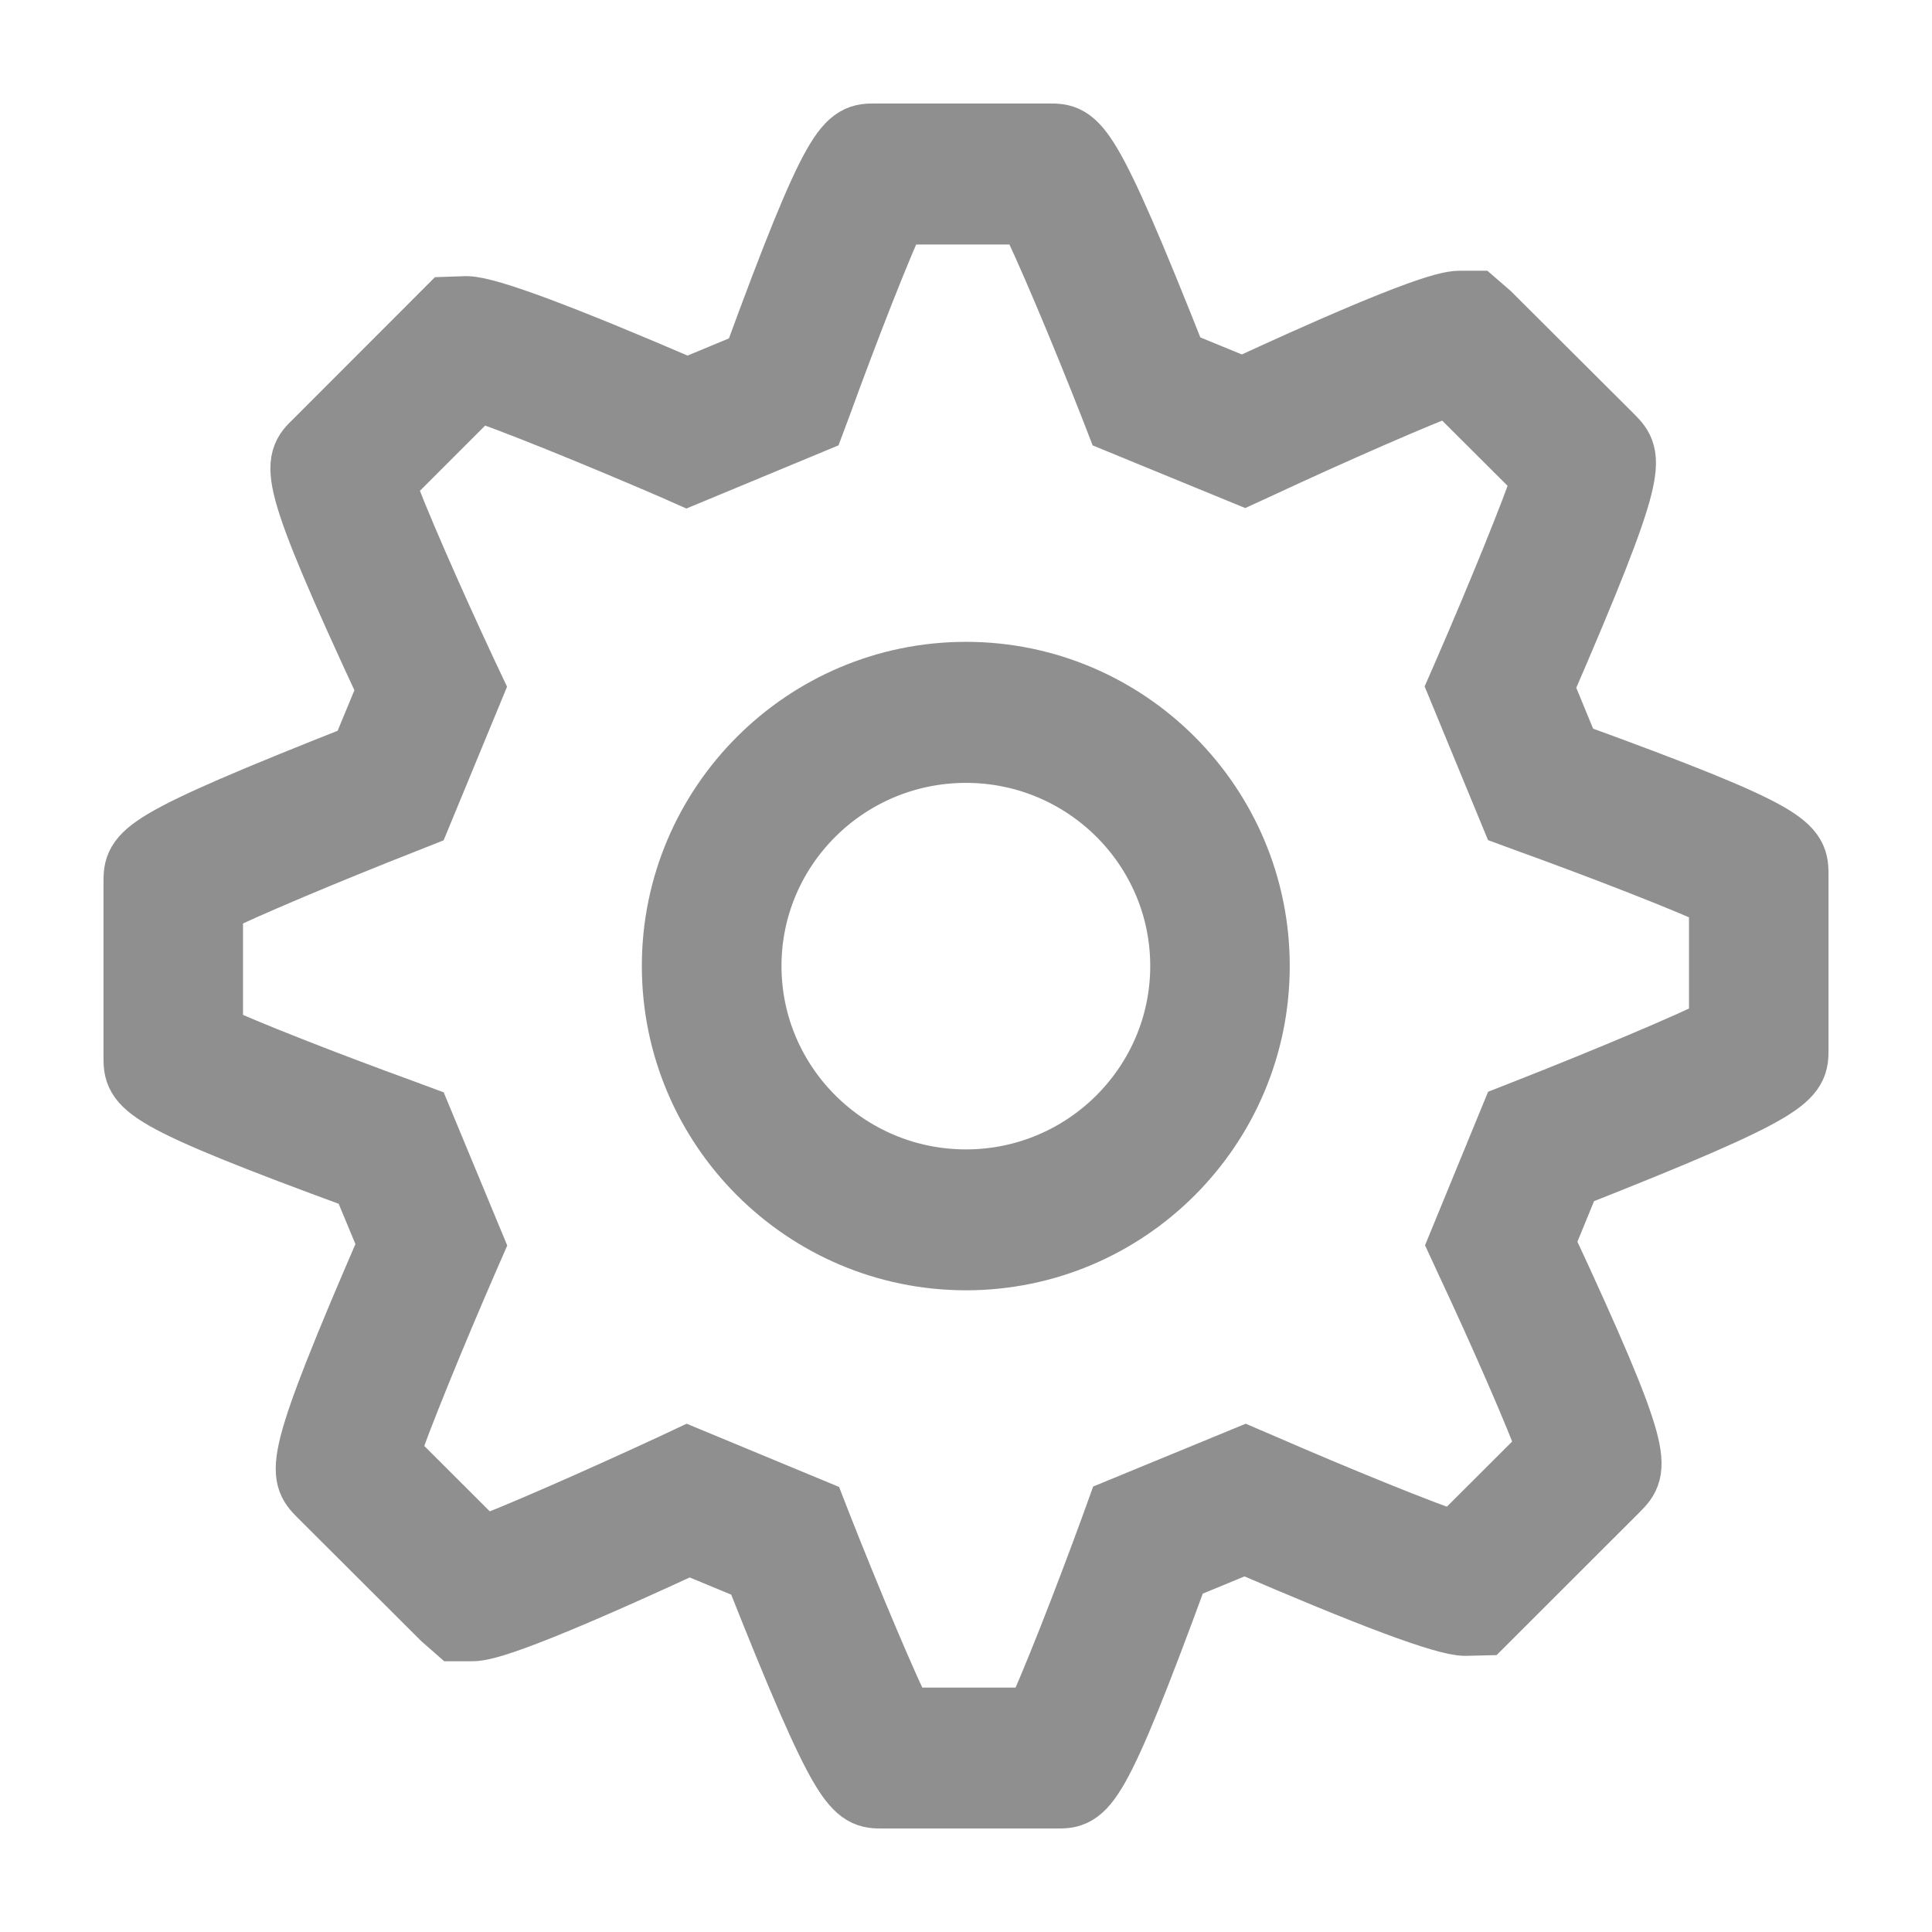<?xml version="1.0" encoding="UTF-8"?>
<svg width="14px" height="14px" viewBox="0 0 14 14" version="1.1" xmlns="http://www.w3.org/2000/svg" xmlns:xlink="http://www.w3.org/1999/xlink">
    <!-- Generator: Sketch 48.2 (47327) - http://www.bohemiancoding.com/sketch -->
    <title>settings</title>
    <desc>Created with Sketch.</desc>
    <defs></defs>
    <g id="Dashboard-with-news-&amp;-Chat" stroke="none" stroke-width="1" fill="none" fill-rule="evenodd" transform="translate(-1429, -127)">
        <g id="Header" transform="translate(-2, -1)" fill="#8F8F8F" fill-rule="nonzero" stroke="#8F8F8F" stroke-width="0.5">
            <g id="Avatar-menu" transform="translate(1418, 53)">
                <g id="settings" transform="translate(14, 76)">
                    <path d="M6.657,12 L5.395,12 C5.205,12 5.139,12 4.492,10.365 L3.993,10.158 C2.632,10.788 2.471,10.788 2.417,10.788 L2.313,10.788 L2.224,10.71 L1.33,9.818 C1.194,9.679 1.147,9.631 1.847,8.017 L1.643,7.526 C0,6.925 0,6.855 0,6.657 L0,5.395 C0,5.197 0,5.135 1.637,4.489 L1.841,3.996 C1.101,2.407 1.152,2.358 1.298,2.217 L2.259,1.255 L2.379,1.251 C2.524,1.251 3.063,1.452 3.981,1.848 L4.479,1.641 C5.079,-0 5.152,1.01236873e-11 5.341,1.01236873e-11 L6.603,1.01236873e-11 C6.792,1.01236873e-11 6.858,0 7.505,1.636 L8.005,1.841 C9.364,1.212 9.527,1.212 9.582,1.212 L9.685,1.212 L9.774,1.289 L10.668,2.18 C10.804,2.32 10.85,2.368 10.151,3.982 L10.355,4.477 C12,5.075 12,5.145 12,5.343 L12,6.603 C12,6.797 12,6.864 10.36,7.511 L10.158,8.004 C10.894,9.586 10.846,9.636 10.708,9.778 L9.739,10.746 L9.619,10.749 C9.474,10.749 8.937,10.548 8.02,10.152 L7.519,10.359 C6.918,12 6.849,12 6.657,12 Z M5.526,11.479 L6.521,11.479 C6.635,11.241 6.882,10.612 7.08,10.069 L7.119,9.961 L8.025,9.588 L8.123,9.63 C8.663,9.865 9.301,10.126 9.55,10.206 L10.249,9.508 C10.16,9.257 9.891,8.642 9.648,8.124 L9.599,8.018 L9.974,7.105 L10.076,7.065 C10.621,6.851 11.253,6.586 11.489,6.466 L11.489,5.485 C11.25,5.371 10.621,5.126 10.078,4.93 L9.972,4.891 L9.595,3.977 L9.64,3.874 C9.872,3.34 10.13,2.709 10.213,2.455 L9.512,1.756 C9.286,1.837 8.652,2.114 8.118,2.363 L8.018,2.409 L7.112,2.037 L7.072,1.934 C6.858,1.388 6.592,0.756 6.472,0.522 L5.477,0.522 C5.363,0.759 5.117,1.389 4.92,1.931 L4.88,2.038 L3.977,2.413 L3.88,2.37 C3.338,2.136 2.699,1.876 2.45,1.796 L1.752,2.494 C1.839,2.745 2.109,3.359 2.351,3.877 L2.401,3.983 L2.024,4.896 L1.923,4.936 C1.378,5.15 0.748,5.414 0.511,5.534 L0.511,6.516 C0.75,6.631 1.379,6.876 1.921,7.073 L2.026,7.112 L2.404,8.023 L2.359,8.126 C2.127,8.66 1.869,9.289 1.786,9.543 L2.488,10.244 C2.714,10.163 3.346,9.886 3.882,9.637 L3.982,9.59 L4.886,9.965 L4.926,10.068 C5.141,10.613 5.406,11.245 5.526,11.479 Z M6,8.1 C4.843,8.1 3.901,7.158 3.901,6 C3.901,4.843 4.843,3.901 6,3.901 C7.156,3.901 8.096,4.843 8.096,6 C8.096,7.158 7.156,8.1 6,8.1 Z M6,4.423 C5.124,4.423 4.413,5.13 4.413,6 C4.413,6.87 5.124,7.579 6,7.579 C6.874,7.579 7.585,6.87 7.585,6 C7.585,5.13 6.874,4.423 6,4.423 Z" id="Shape"></path>
                </g>
            </g>
        </g>
    </g>
</svg>